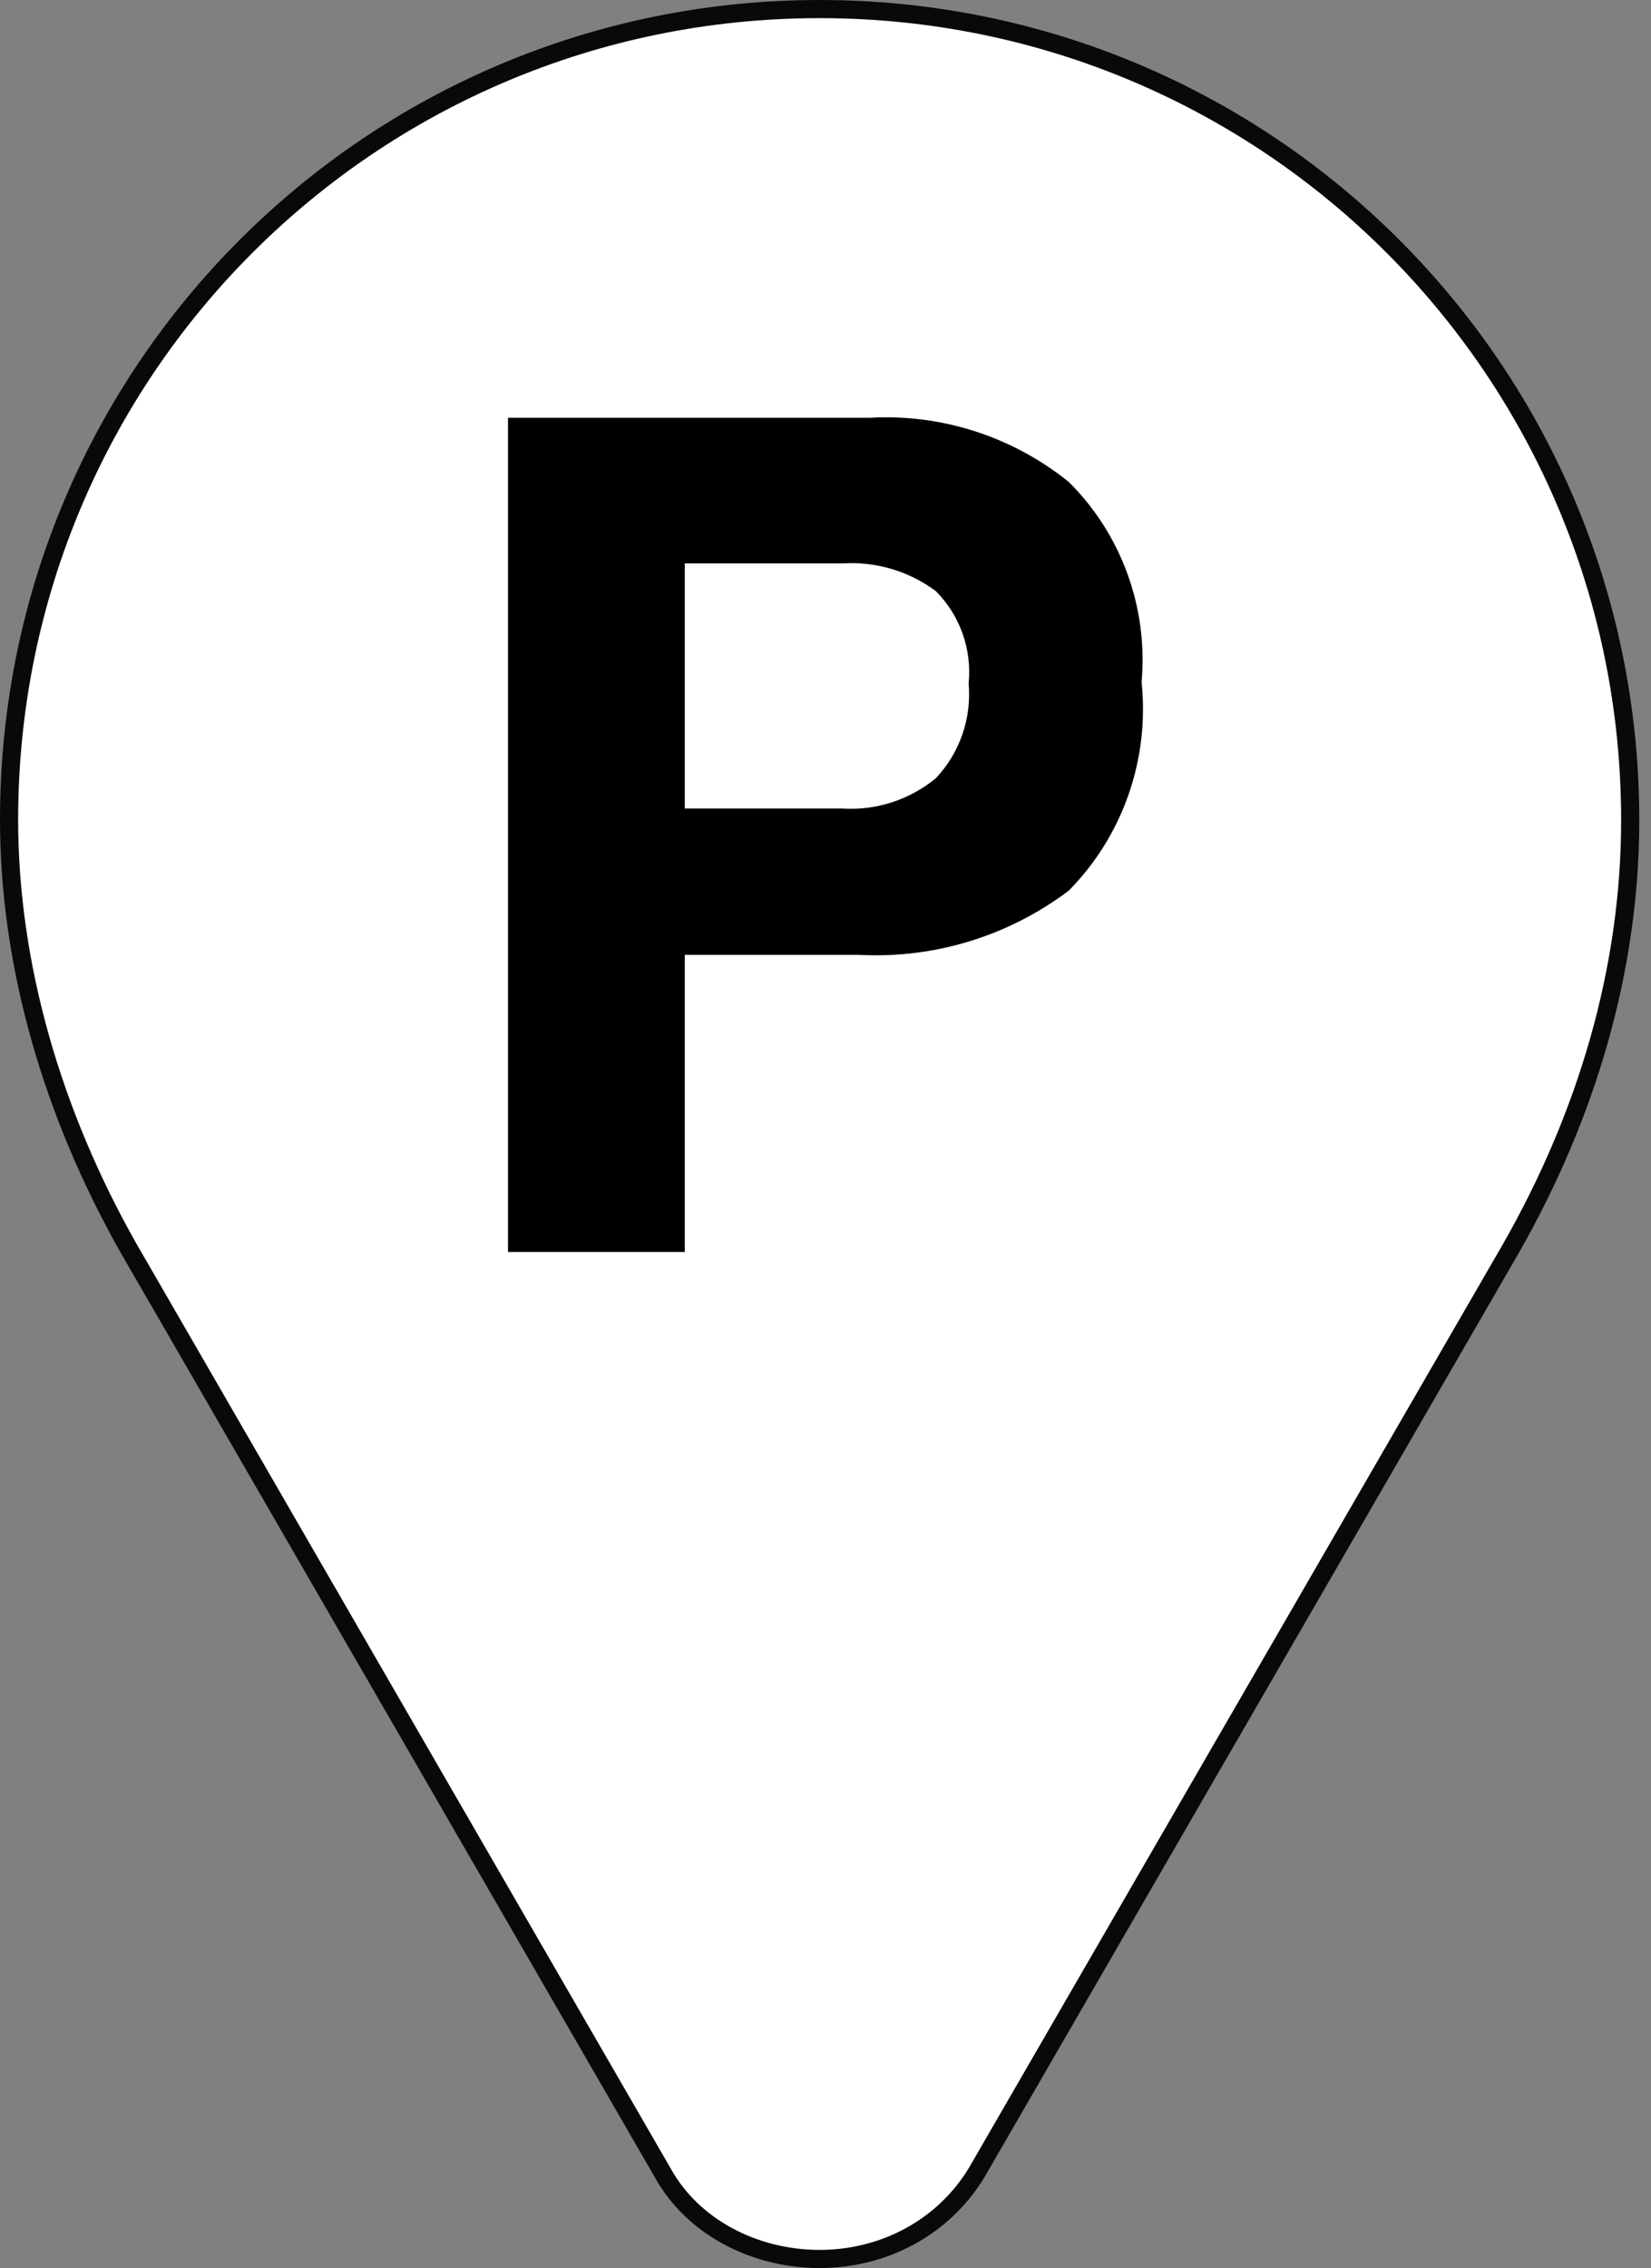 <svg width="91" height="125" viewBox="0 0 91 125" fill="none" xmlns="http://www.w3.org/2000/svg">
<rect x="0" y="0" width="91" height="125" fill="#808080" stroke="none"/>
<path d="M45.177 0.5C20.459 0.5 0.5 20.459 0.5 45.177C0.5 53.214 2.903 61.409 7.09 68.801L36.536 119.765C38.183 122.734 41.578 124.5 45.177 124.5C48.71 124.5 51.985 122.772 53.822 119.757L83.263 68.834C87.49 61.427 89.854 53.377 89.854 45.207C89.854 20.483 69.889 0.5 45.177 0.5Z" fill="white" stroke="#090909"/>
<path d="M58.906 49.089C55.578 51.595 51.489 52.846 47.347 52.625H37.743V69H28V23.023H47.976C51.924 22.809 55.812 24.067 58.906 26.56C61.812 29.441 63.287 33.492 62.922 37.594C63.366 41.843 61.89 46.068 58.906 49.089ZM51.573 32.572C50.09 31.473 48.273 30.935 46.439 31.052H37.743V44.562H46.439C48.295 44.677 50.127 44.084 51.573 42.899C52.898 41.504 53.561 39.594 53.389 37.665C53.577 35.777 52.909 33.903 51.573 32.572Z" fill="black"/>
</svg>
